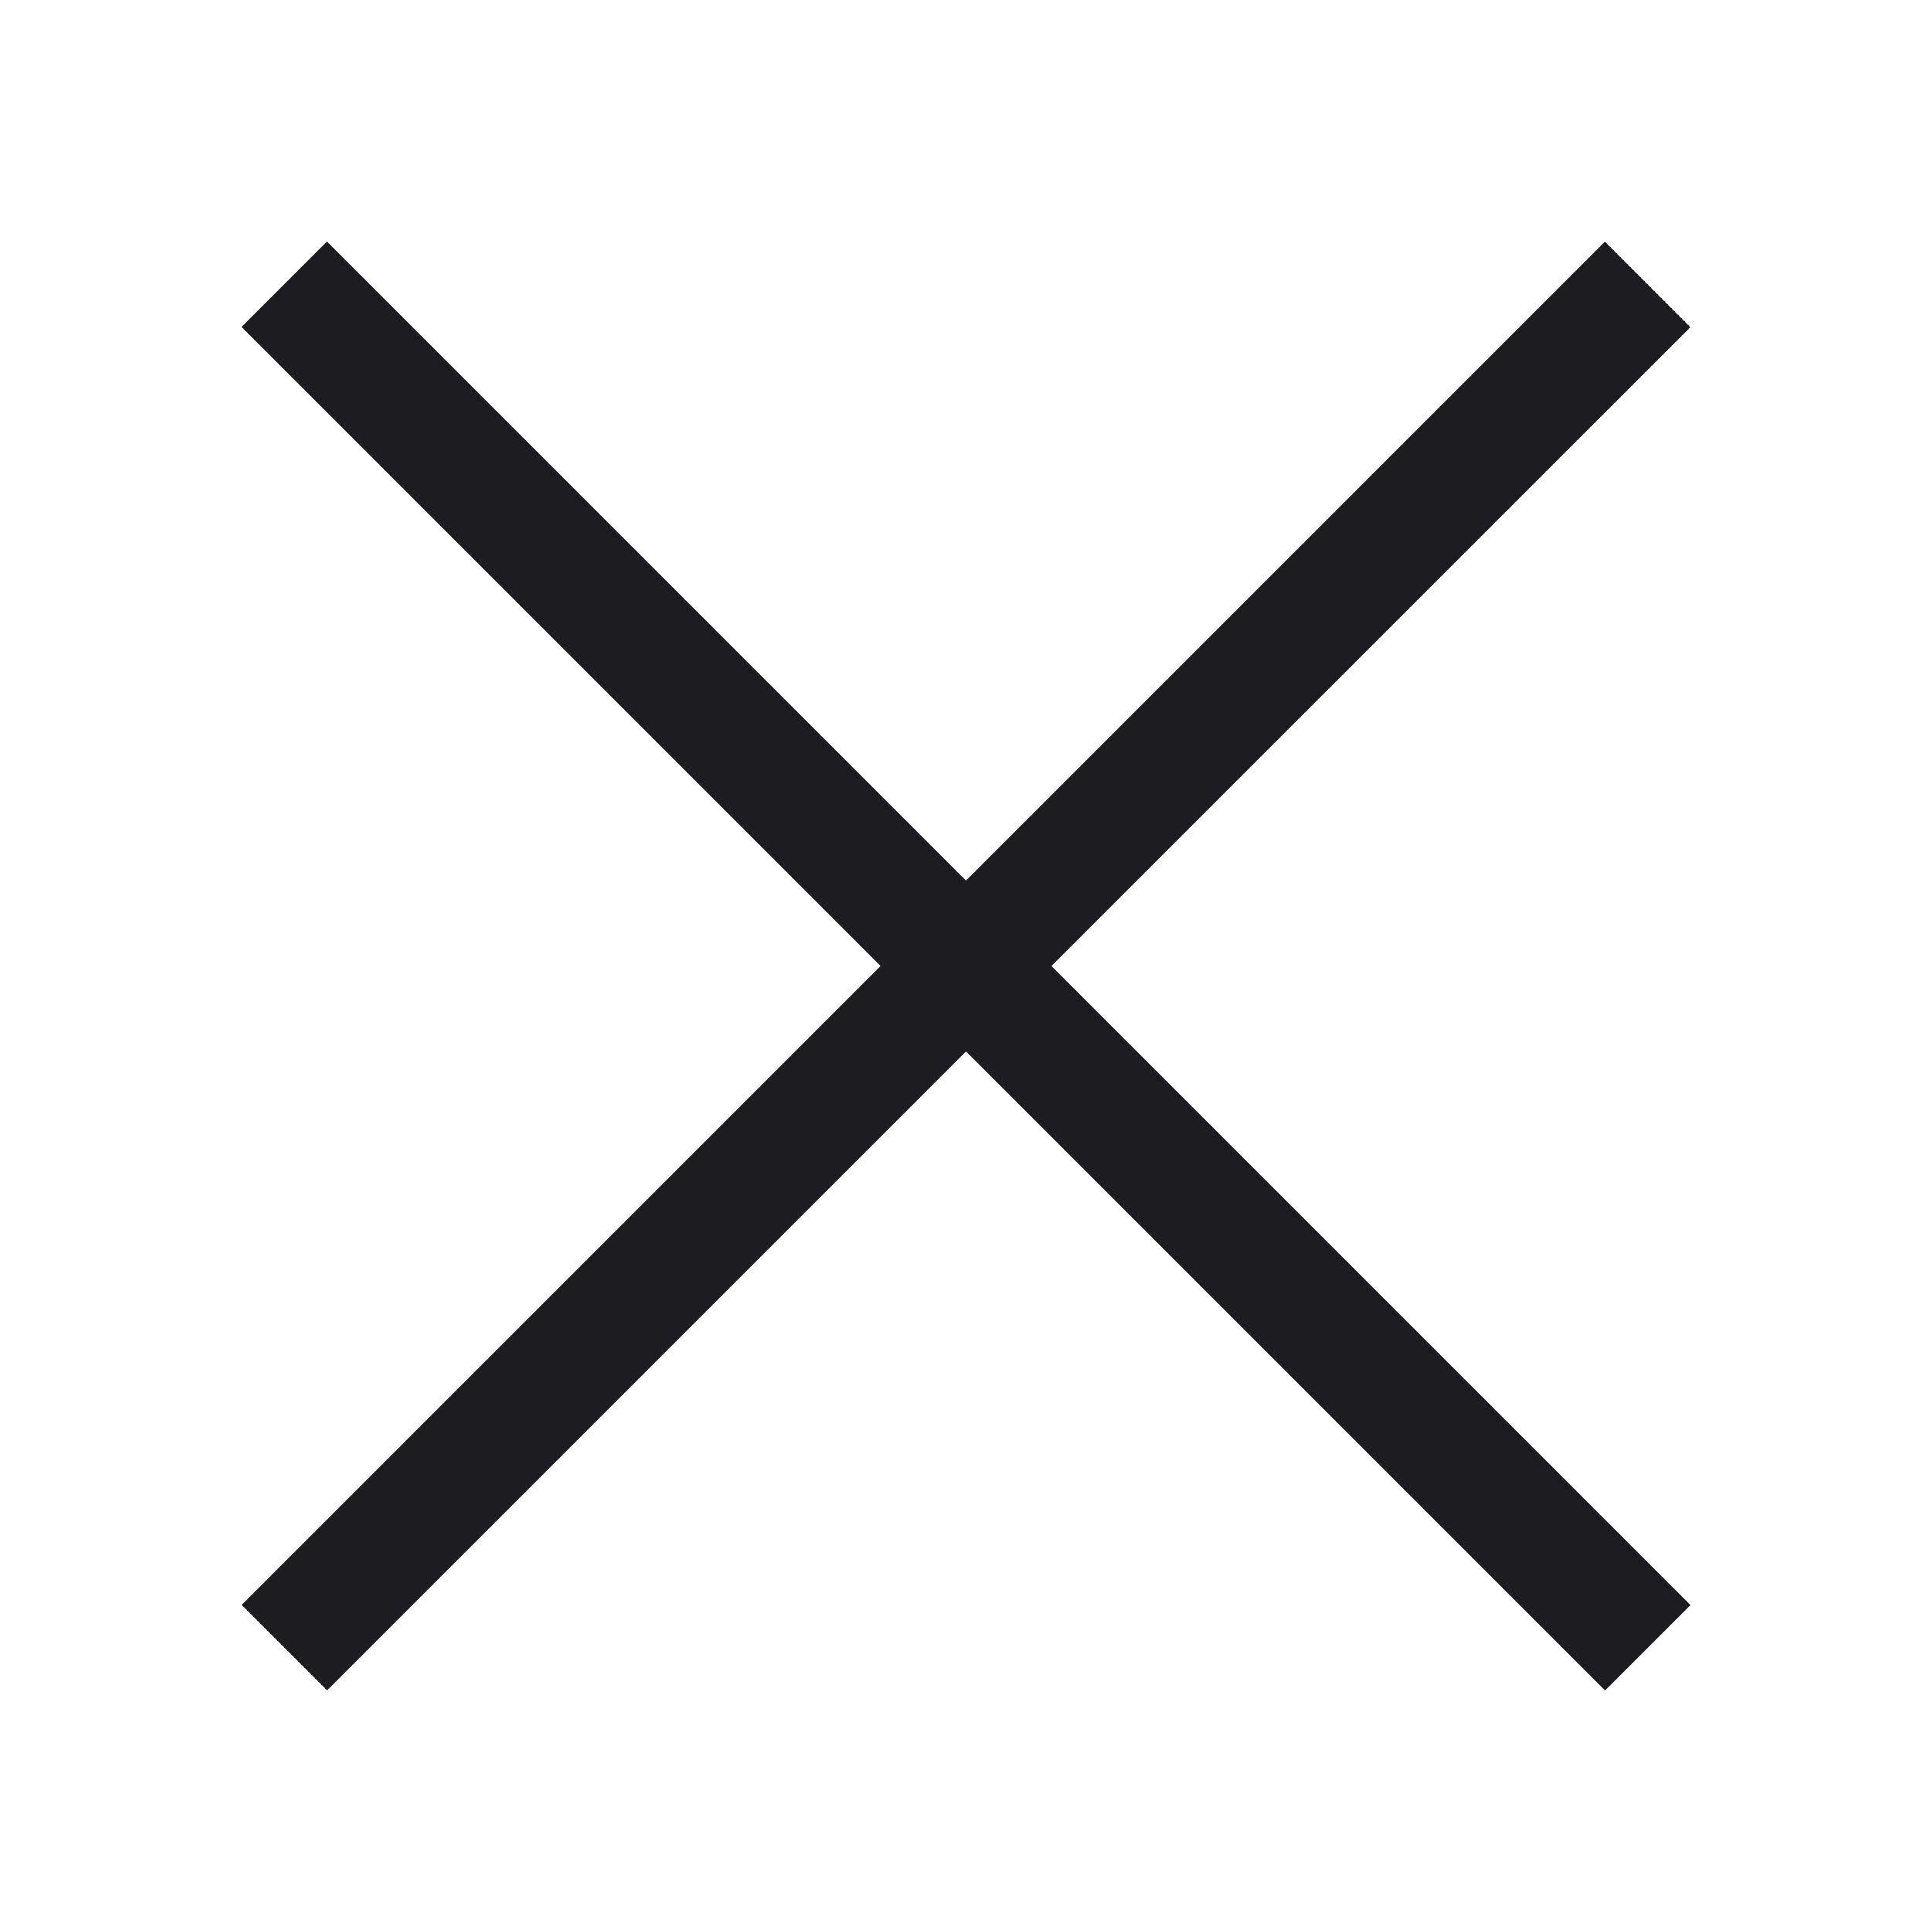 <svg width="16" height="16" viewBox="0 0 16 16" fill="none" xmlns="http://www.w3.org/2000/svg">
<path fill-rule="evenodd" clip-rule="evenodd" d="M8 8.707L13.293 14L14 13.293L8.707 8L13.999 2.709L13.292 2.001L8 7.293L2.707 2L2 2.707L7.293 8L2.001 13.292L2.708 13.999L8 8.707Z" fill="#1D1D21"/>
</svg>
